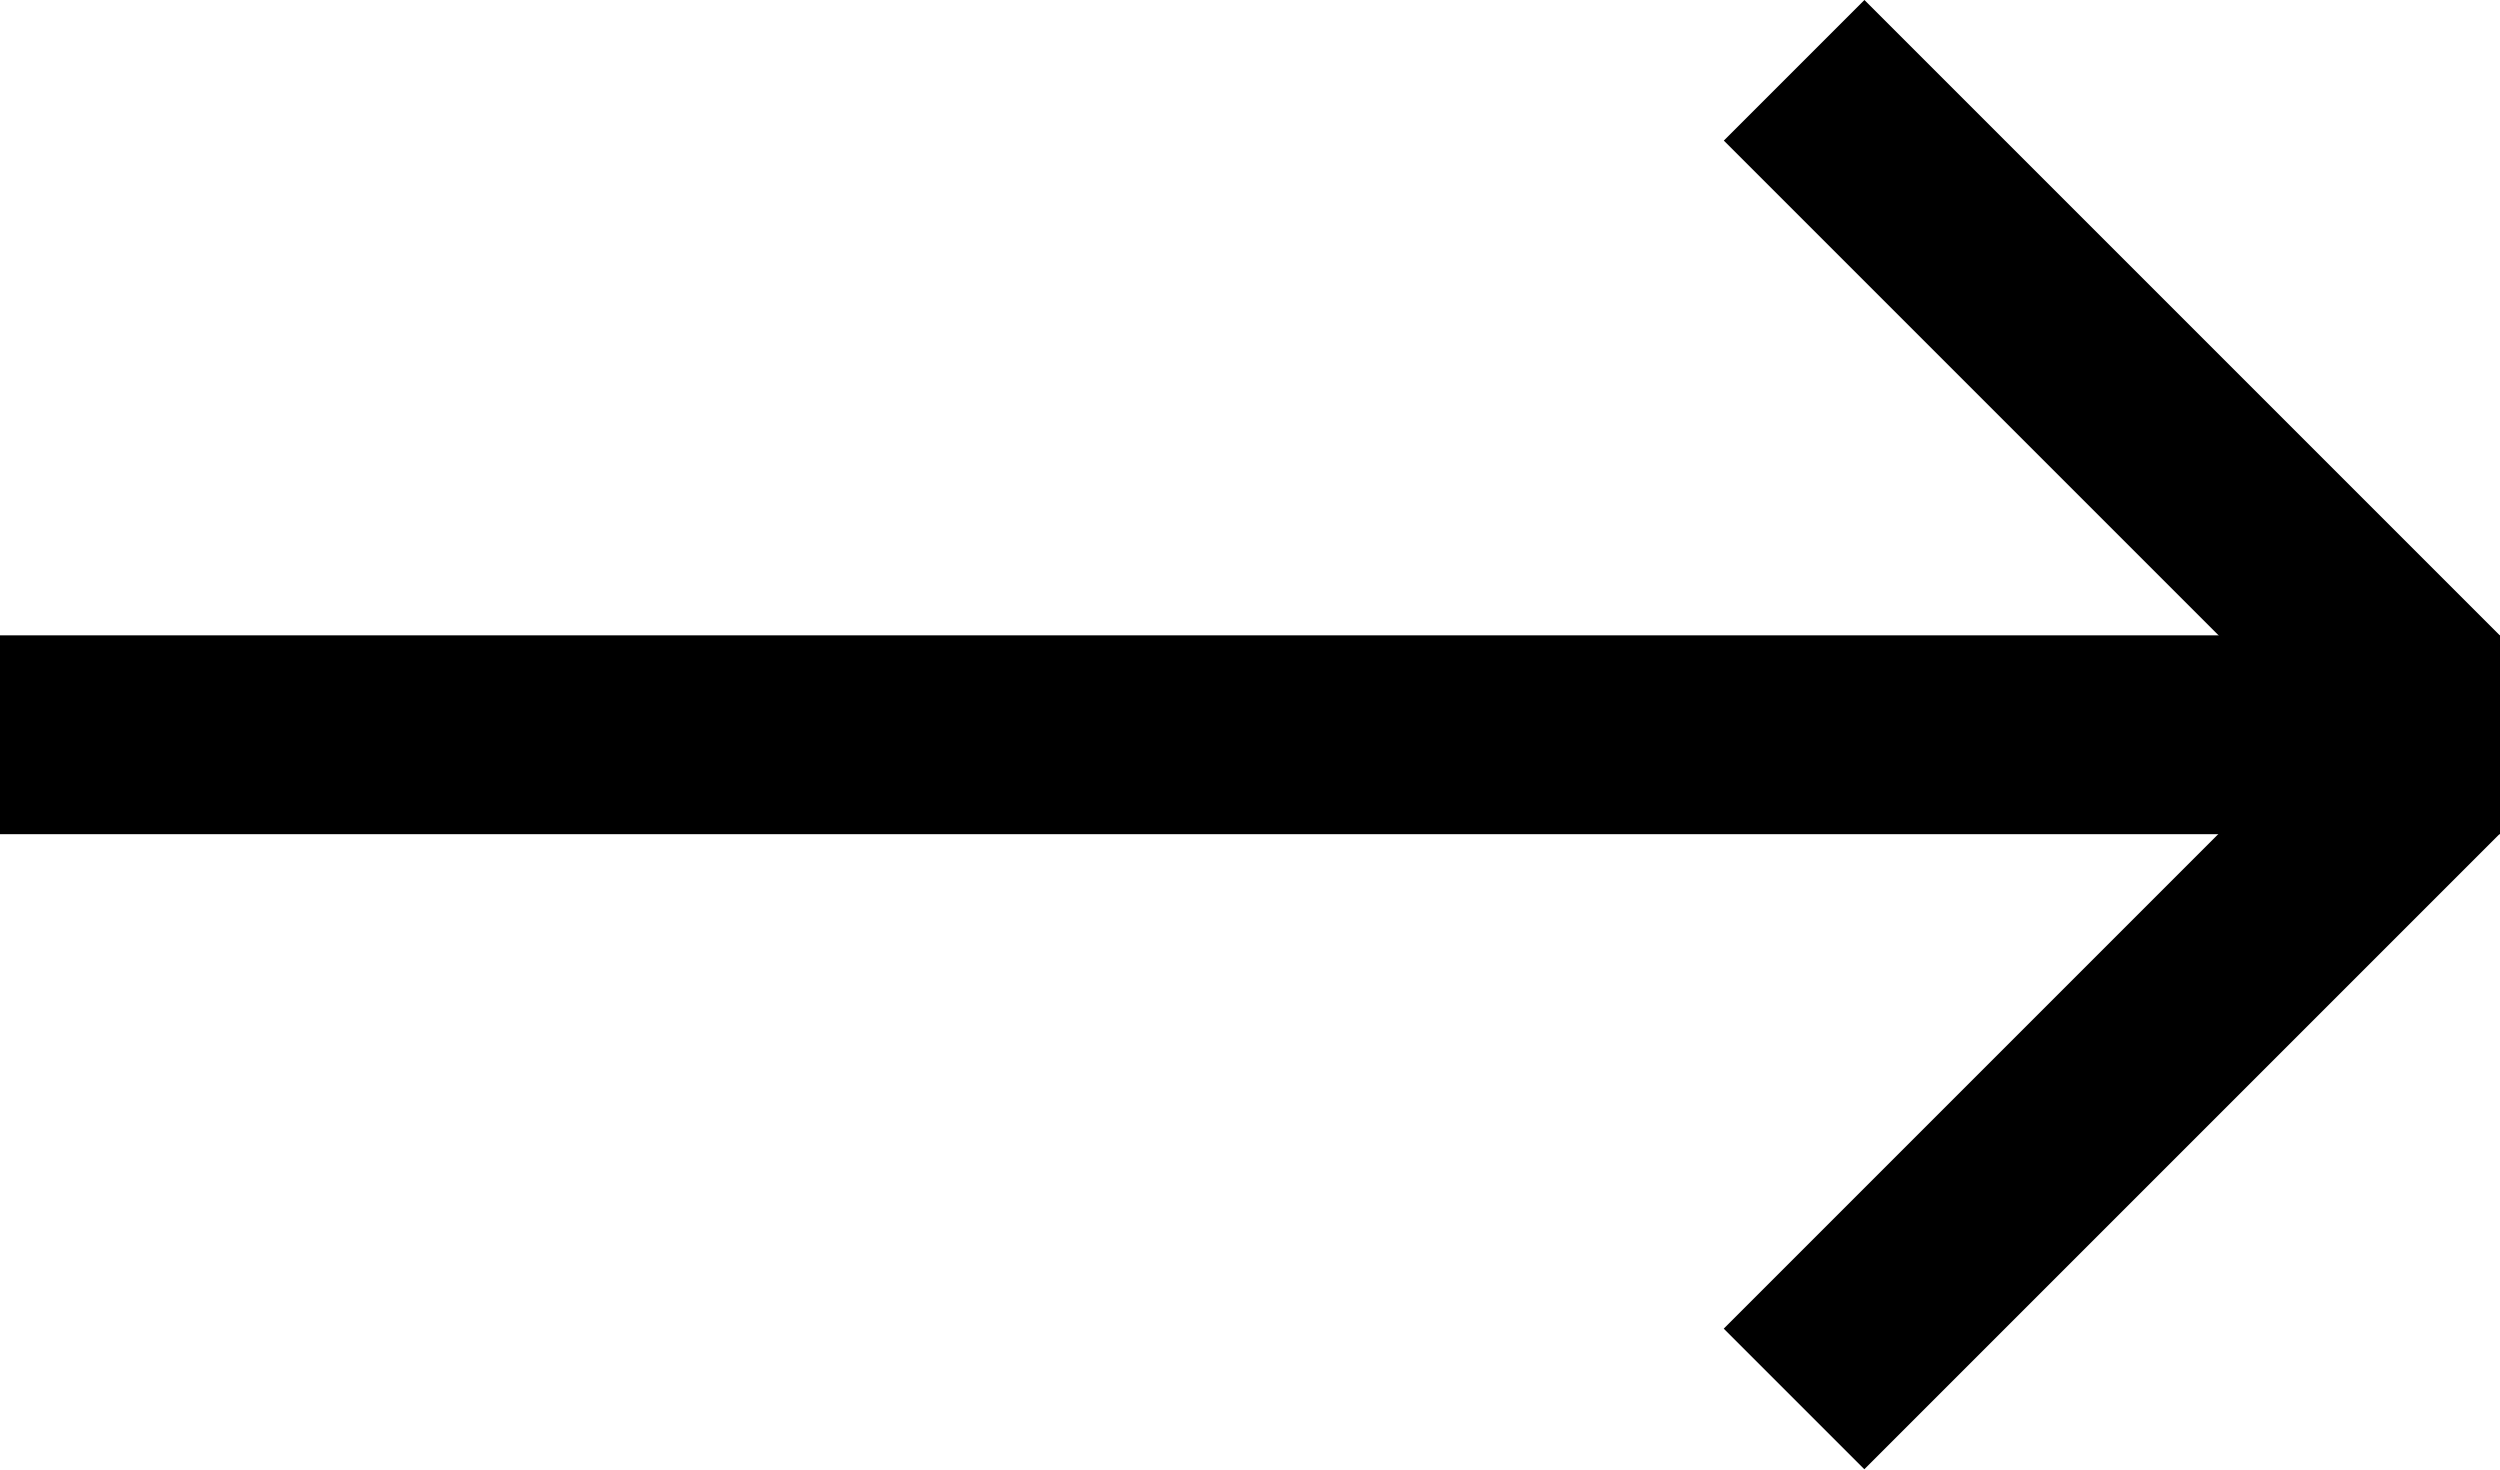 <svg id="Layer_1" data-name="Layer 1" xmlns="http://www.w3.org/2000/svg" viewBox="0 0 128 75.24"><title>arrow</title><rect y="32.53" width="128" height="10.18"/><rect x="85.12" y="50.27" width="46.02" height="10.18" transform="translate(-7.48 92.67) rotate(-45)"/><rect x="85.12" y="14.78" width="46.02" height="10.18" transform="translate(45.72 -70.64) rotate(45)"/></svg>